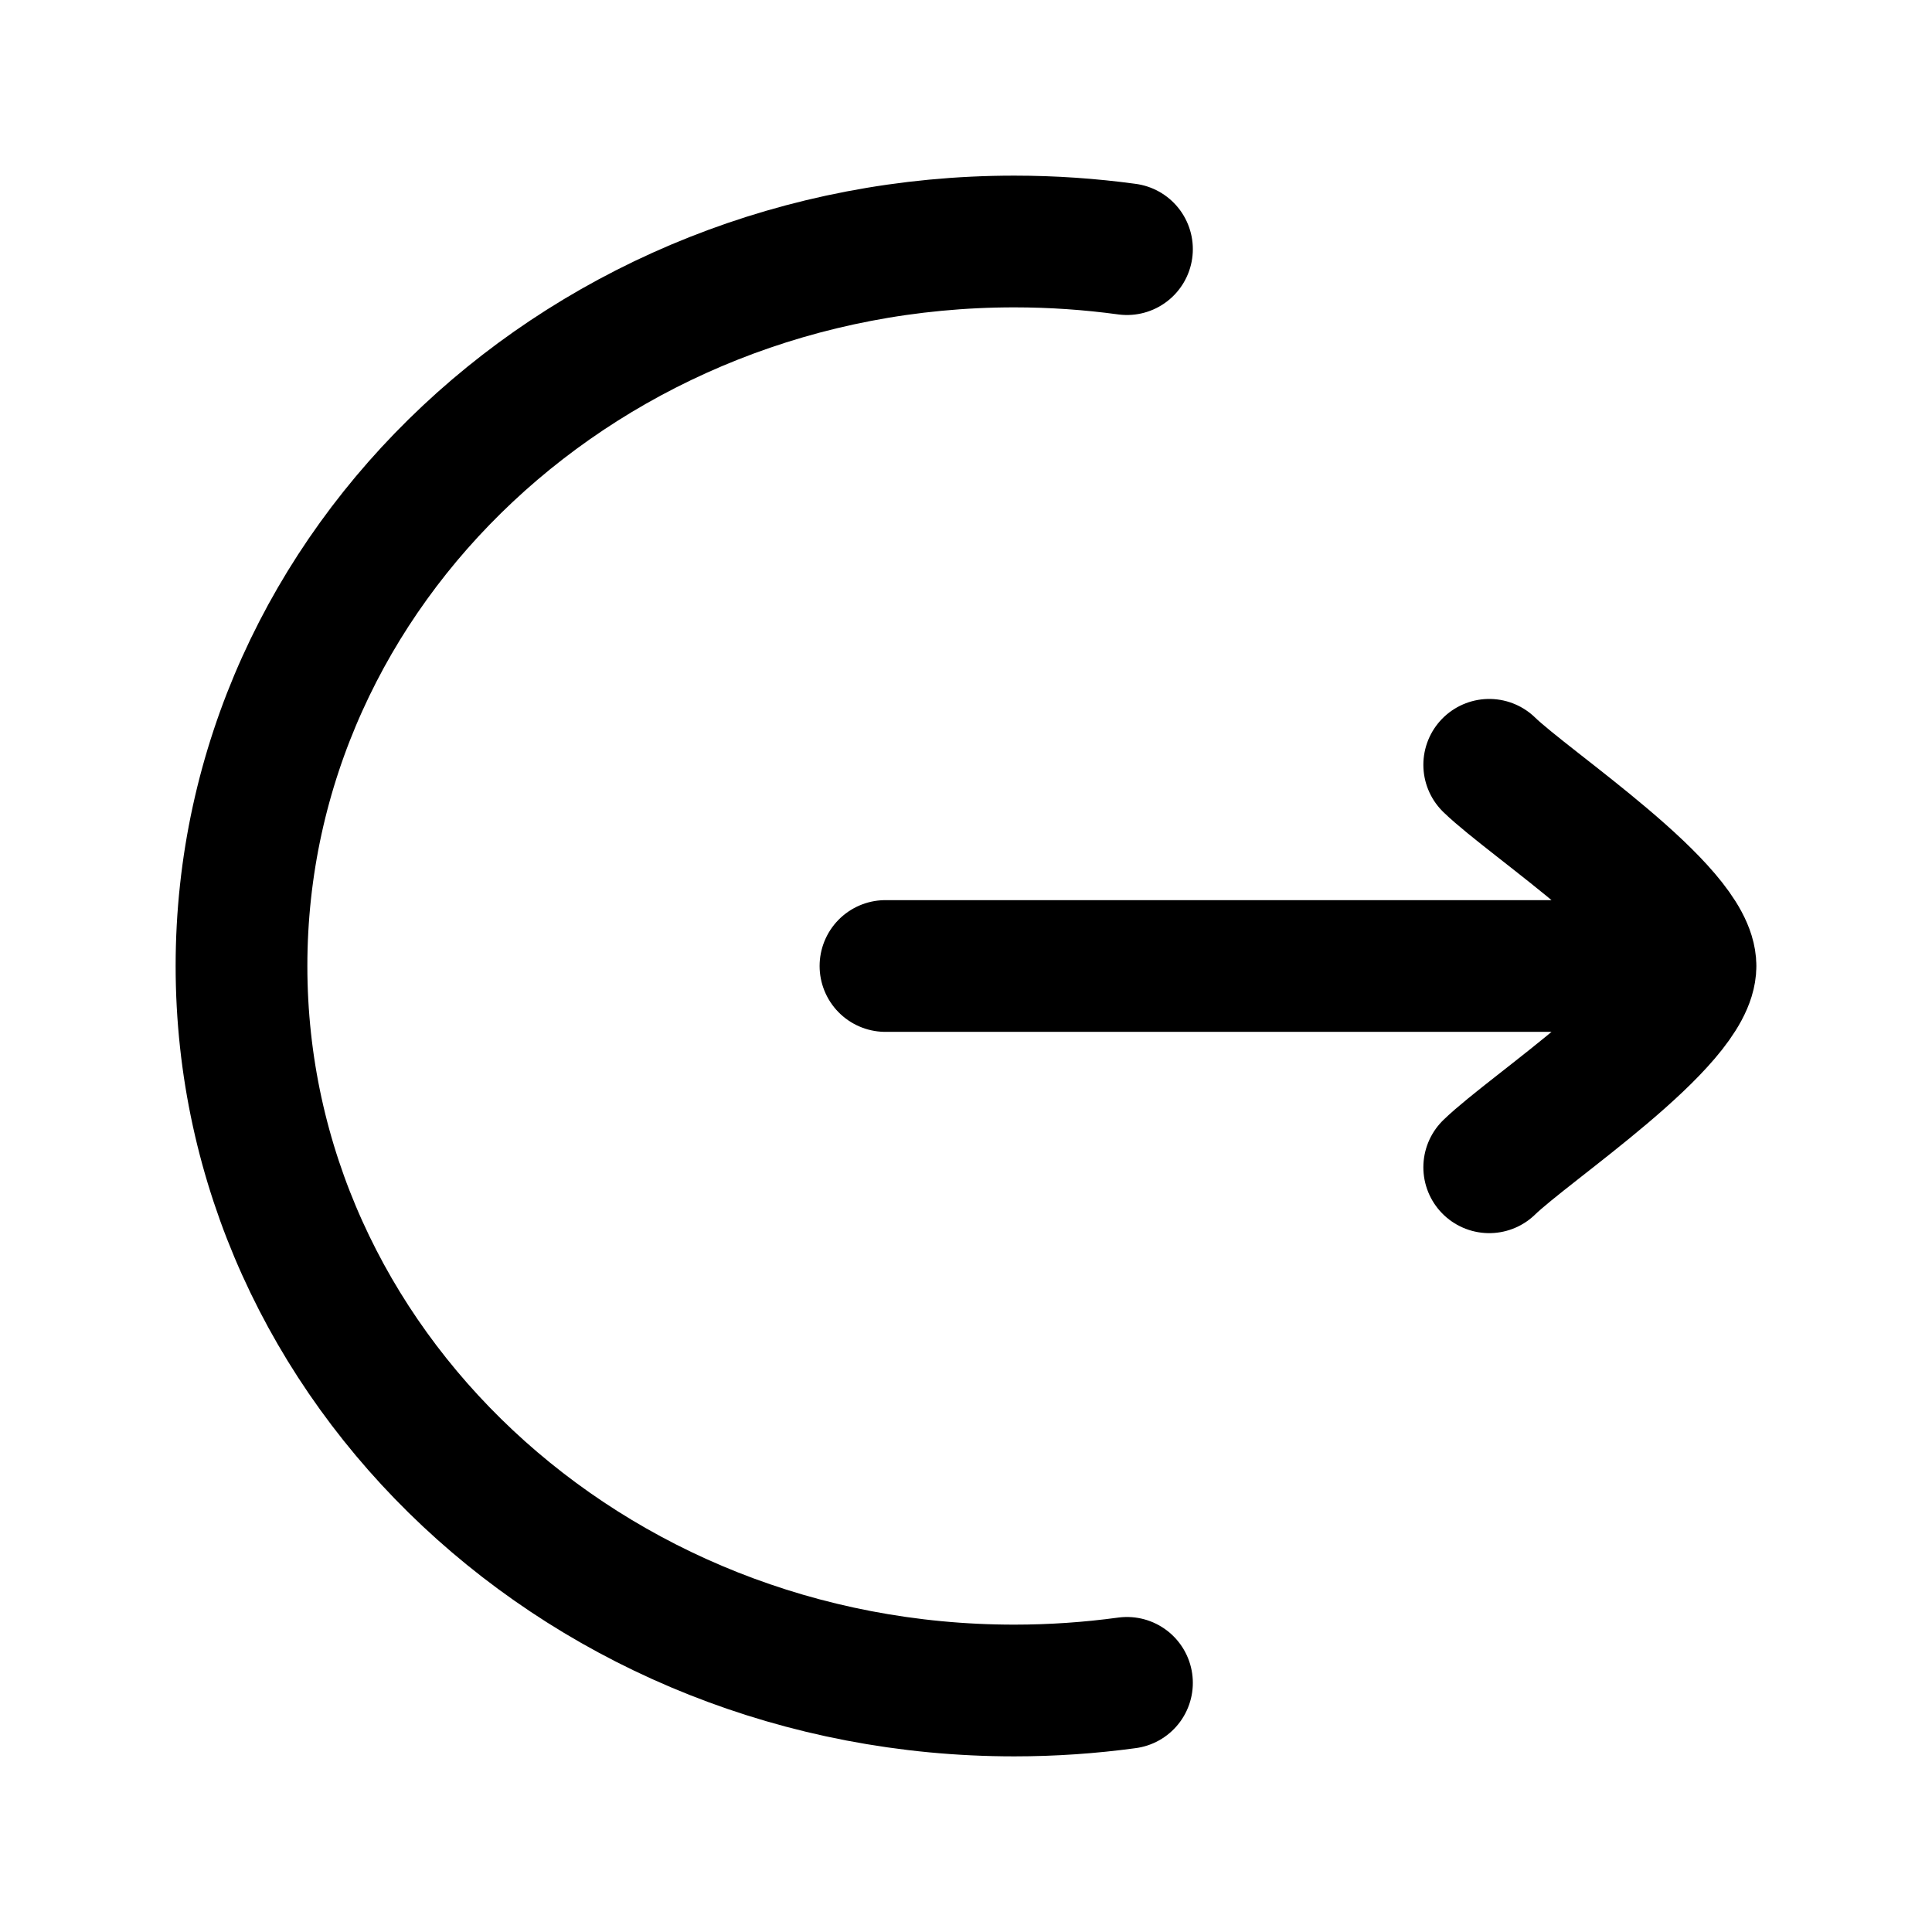 <svg width="22" height="22" viewBox="0 0 22 22" fill="none" xmlns="http://www.w3.org/2000/svg">
<path d="M12.833 2.837C12.414 2.78 11.986 2.75 11.55 2.75C6.69 2.75 2.75 6.444 2.75 11C2.75 15.556 6.69 19.25 11.55 19.25C11.986 19.25 12.414 19.22 12.833 19.163" stroke="black" stroke-width="1.5" stroke-linecap="round"/>
<path d="M19.25 11H10.083M19.25 11C19.25 10.358 17.422 9.159 16.958 8.709M19.25 11C19.25 11.642 17.422 12.841 16.958 13.292" stroke="black" stroke-width="1.5" stroke-linecap="round" stroke-linejoin="round"/>
</svg>
